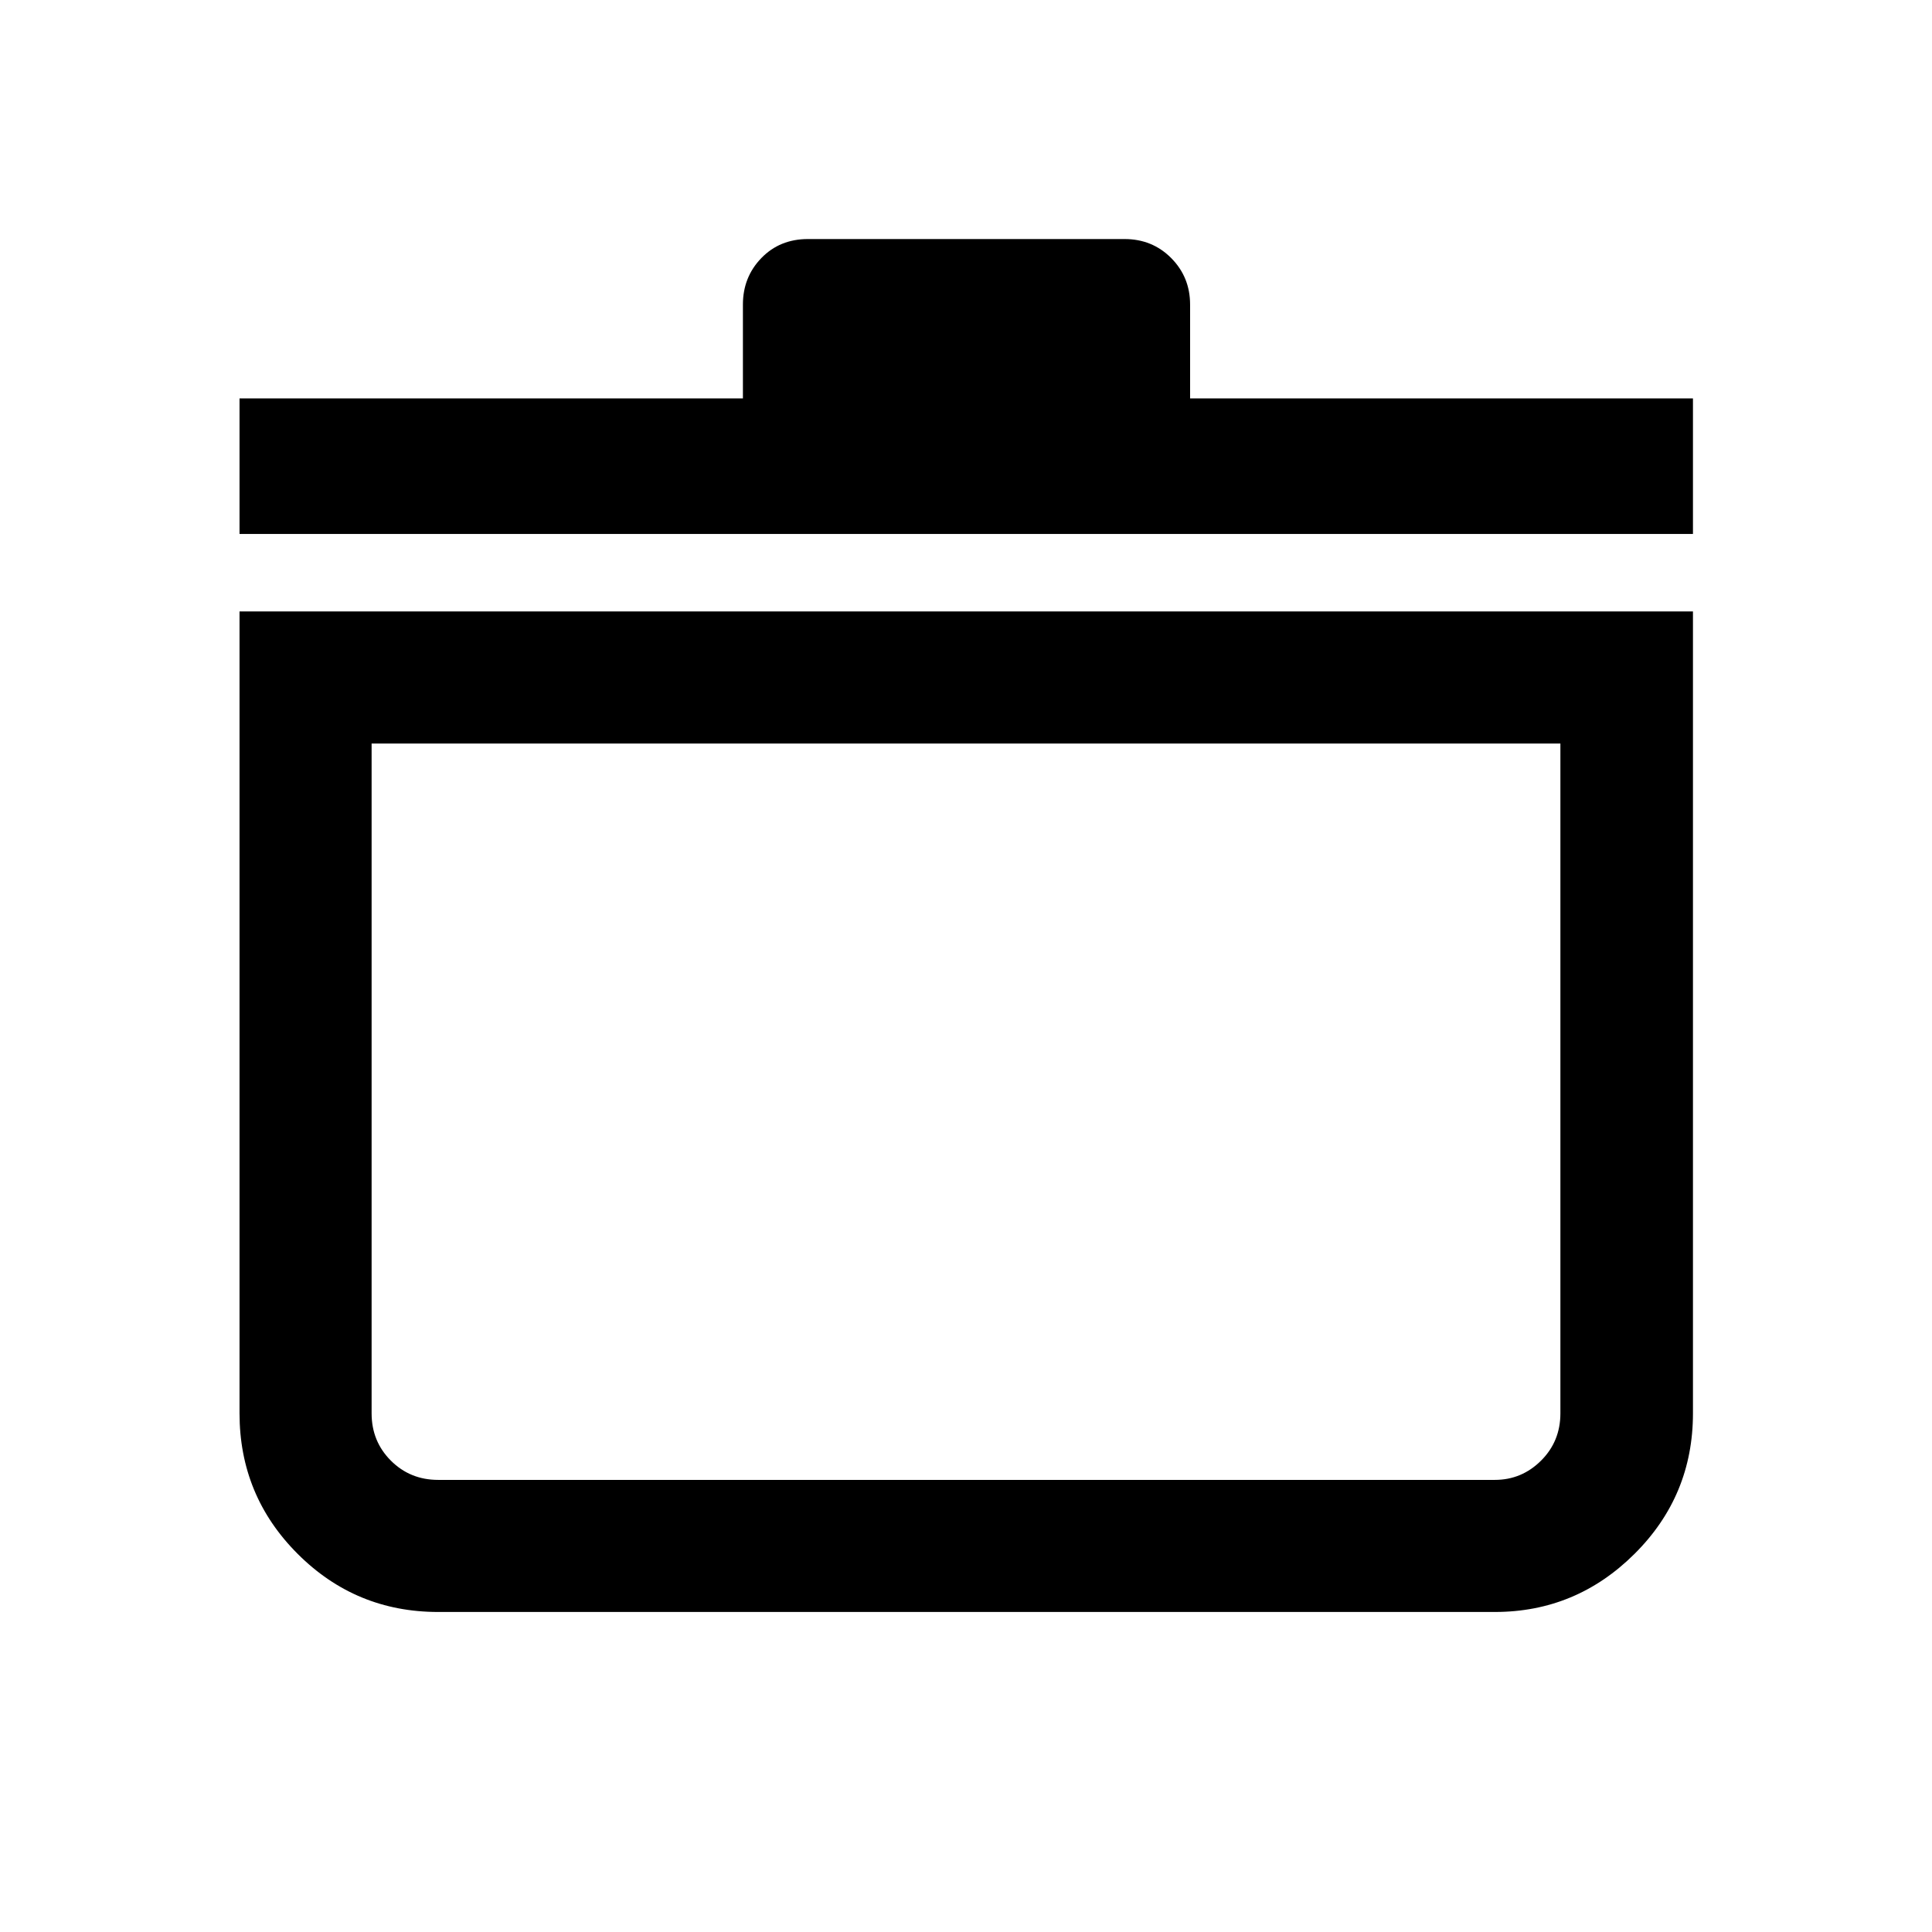 <svg xmlns="http://www.w3.org/2000/svg" height="48" viewBox="0 -960 960 960" width="48"><path d="M119.02-656.17h722.2v398.45q0 40.95-29.03 69.82-29.03 28.88-69.41 28.88H217.72q-40.95 0-69.82-28.88-28.88-28.87-28.88-69.82v-398.45Zm65.63 65.63v332.82q0 13.93 9.57 23.5t23.5 9.57h525.06q13.35 0 22.96-9.57 9.61-9.57 9.61-23.5v-332.82h-590.7Zm-65.63-104.13v-67.37h250.13v-46.62q0-13.65 9.16-23.11 9.15-9.45 23.17-9.45h157.3q13.79 0 23.18 9.45 9.39 9.46 9.39 23.11v46.62h249.87v67.37h-722.2ZM480-408.22Z"/></svg>